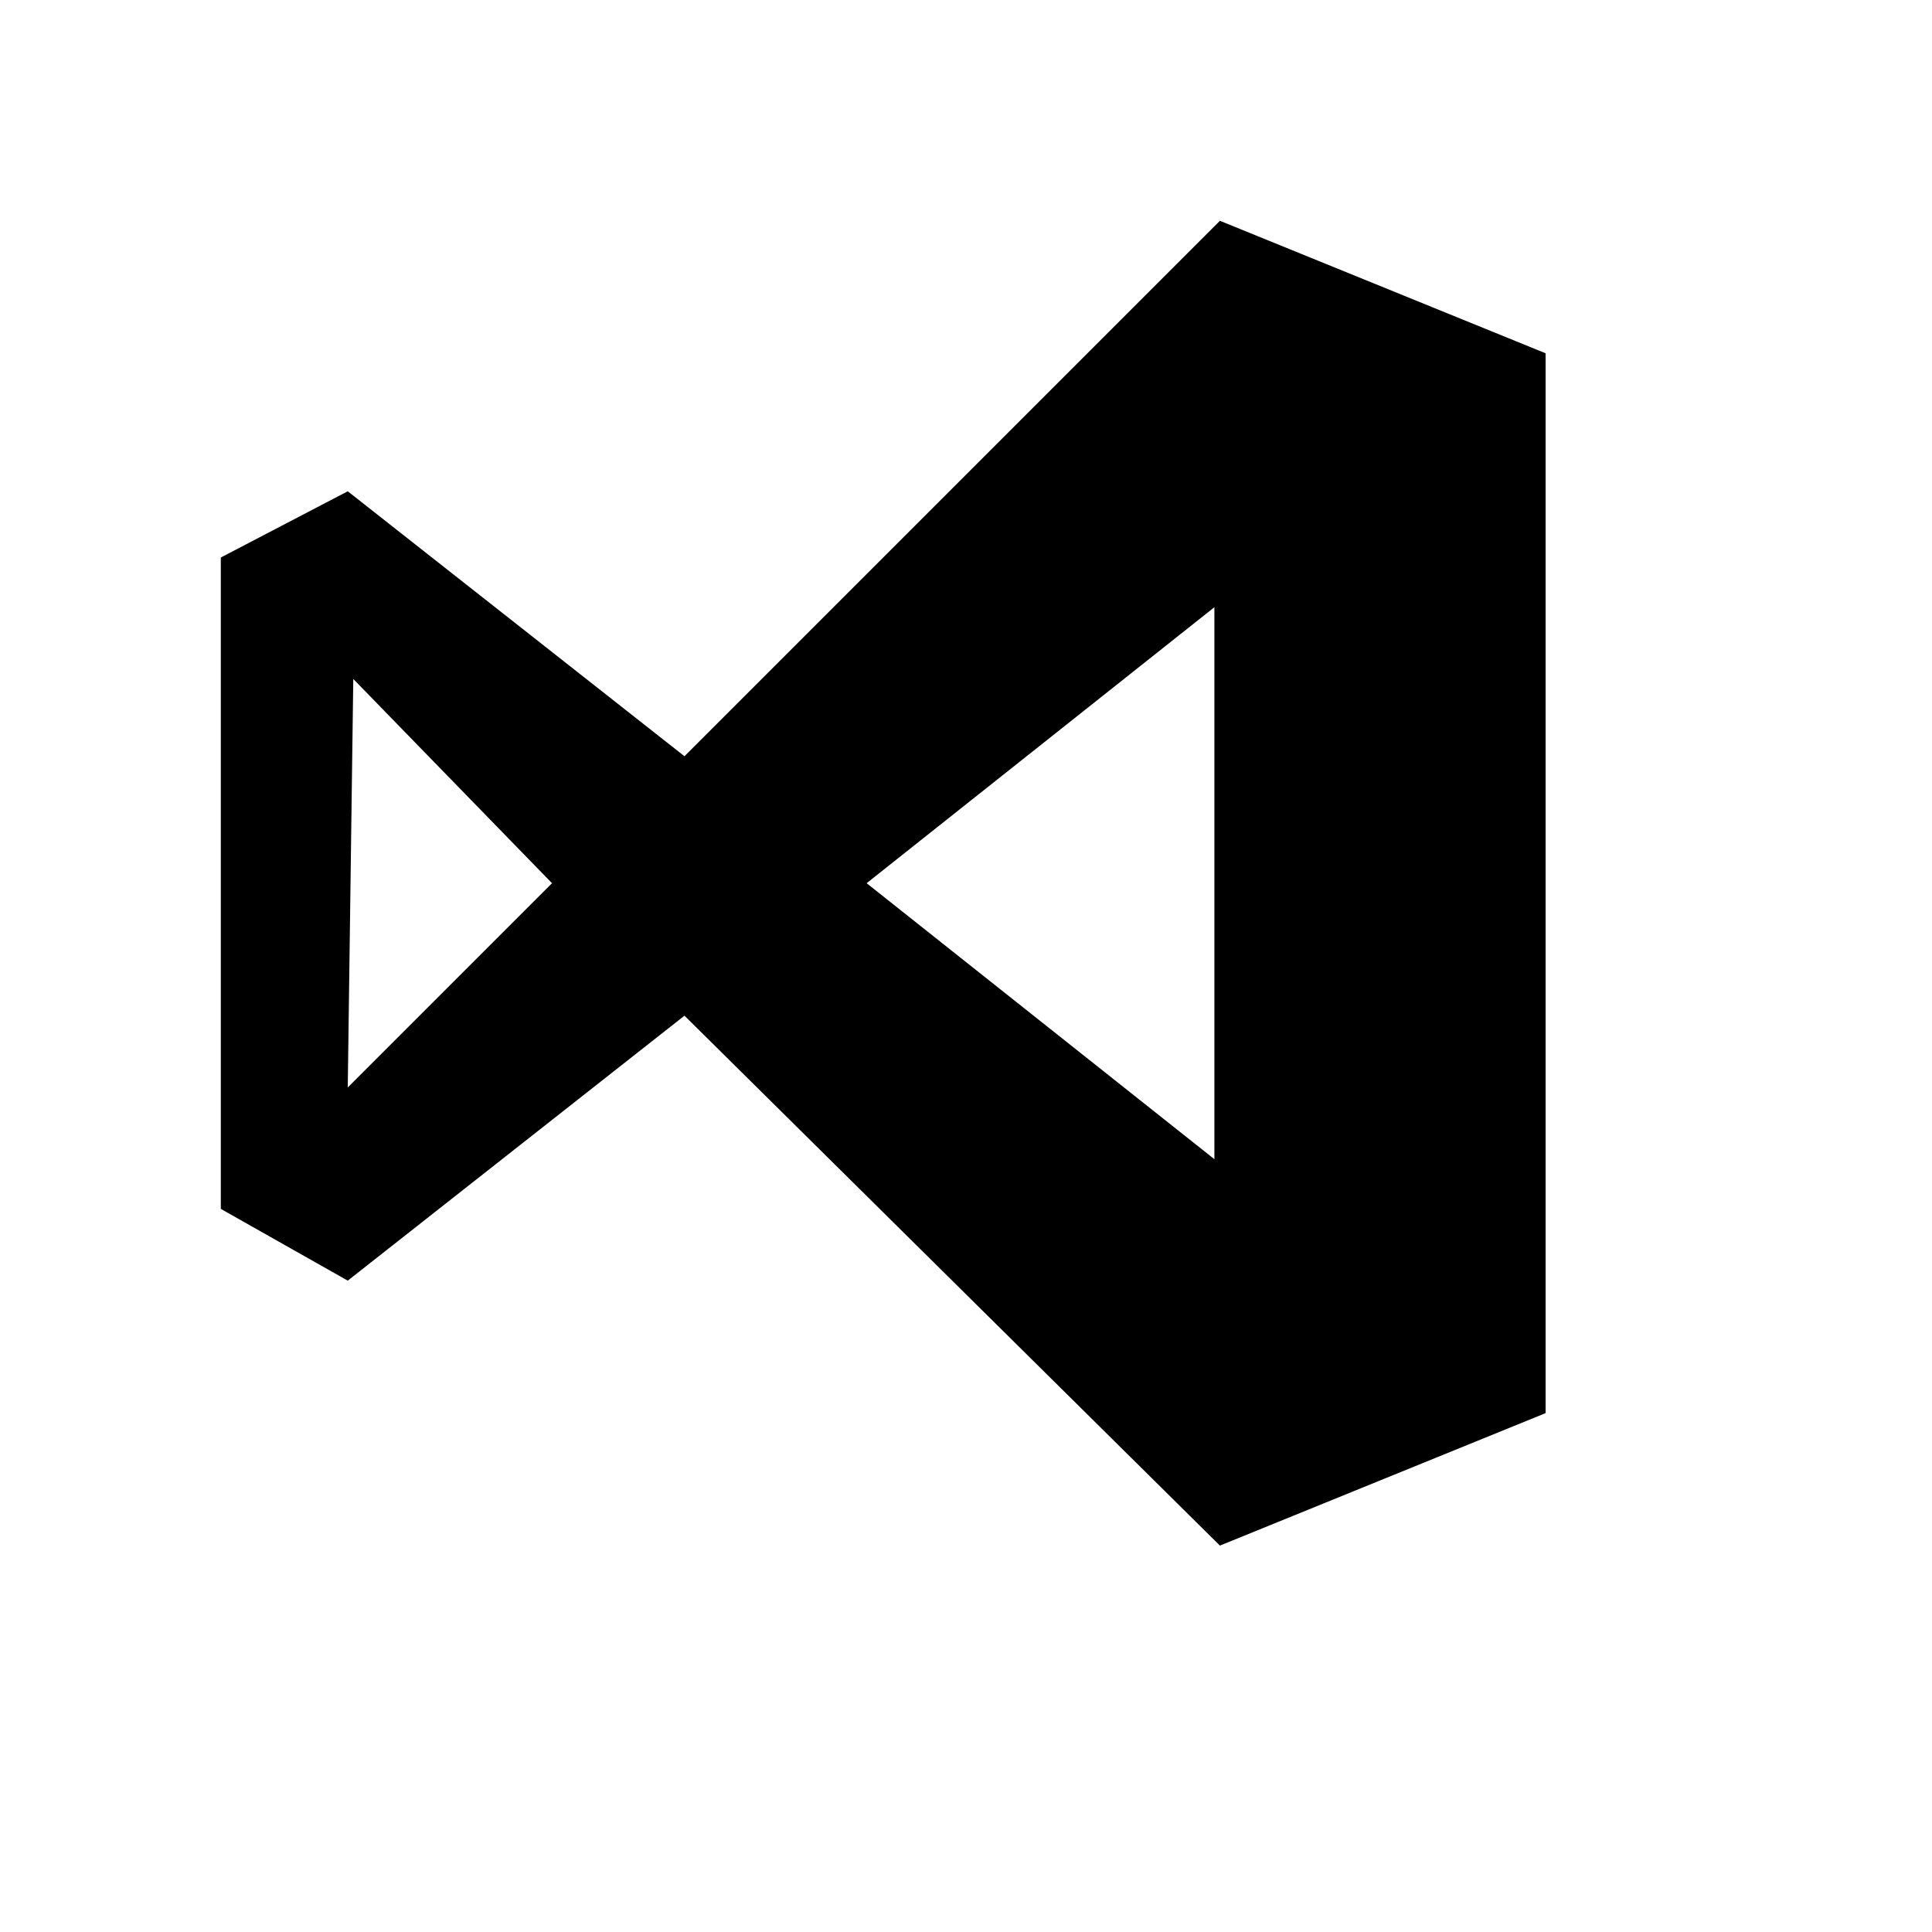 <?xml version="1.0" ?><!-- Uploaded to: SVG Repo, www.svgrepo.com, Generator: SVG Repo Mixer Tools -->
<svg fill="#000000" width="200px" height="200px" viewBox="0 0 35 35" id="Camada_1" version="1.1" xml:space="preserve" xmlns="http://www.w3.org/2000/svg" xmlns:xlink="http://www.w3.org/1999/xlink"><path d="M28,25.6l-5.9,2.4l-9.7-9.6l-6.1,4.8L4,21.9V10.1l2.3-1.2l6.1,4.8L22.1,4L28,6.4V25.6z M15.7,16l6.3,5l0,0V11L15.7,16  L15.7,16z M6.3,19.7L6.3,19.7L10,16l-3.6-3.7l0,0L6.3,19.7L6.3,19.7z"/></svg>